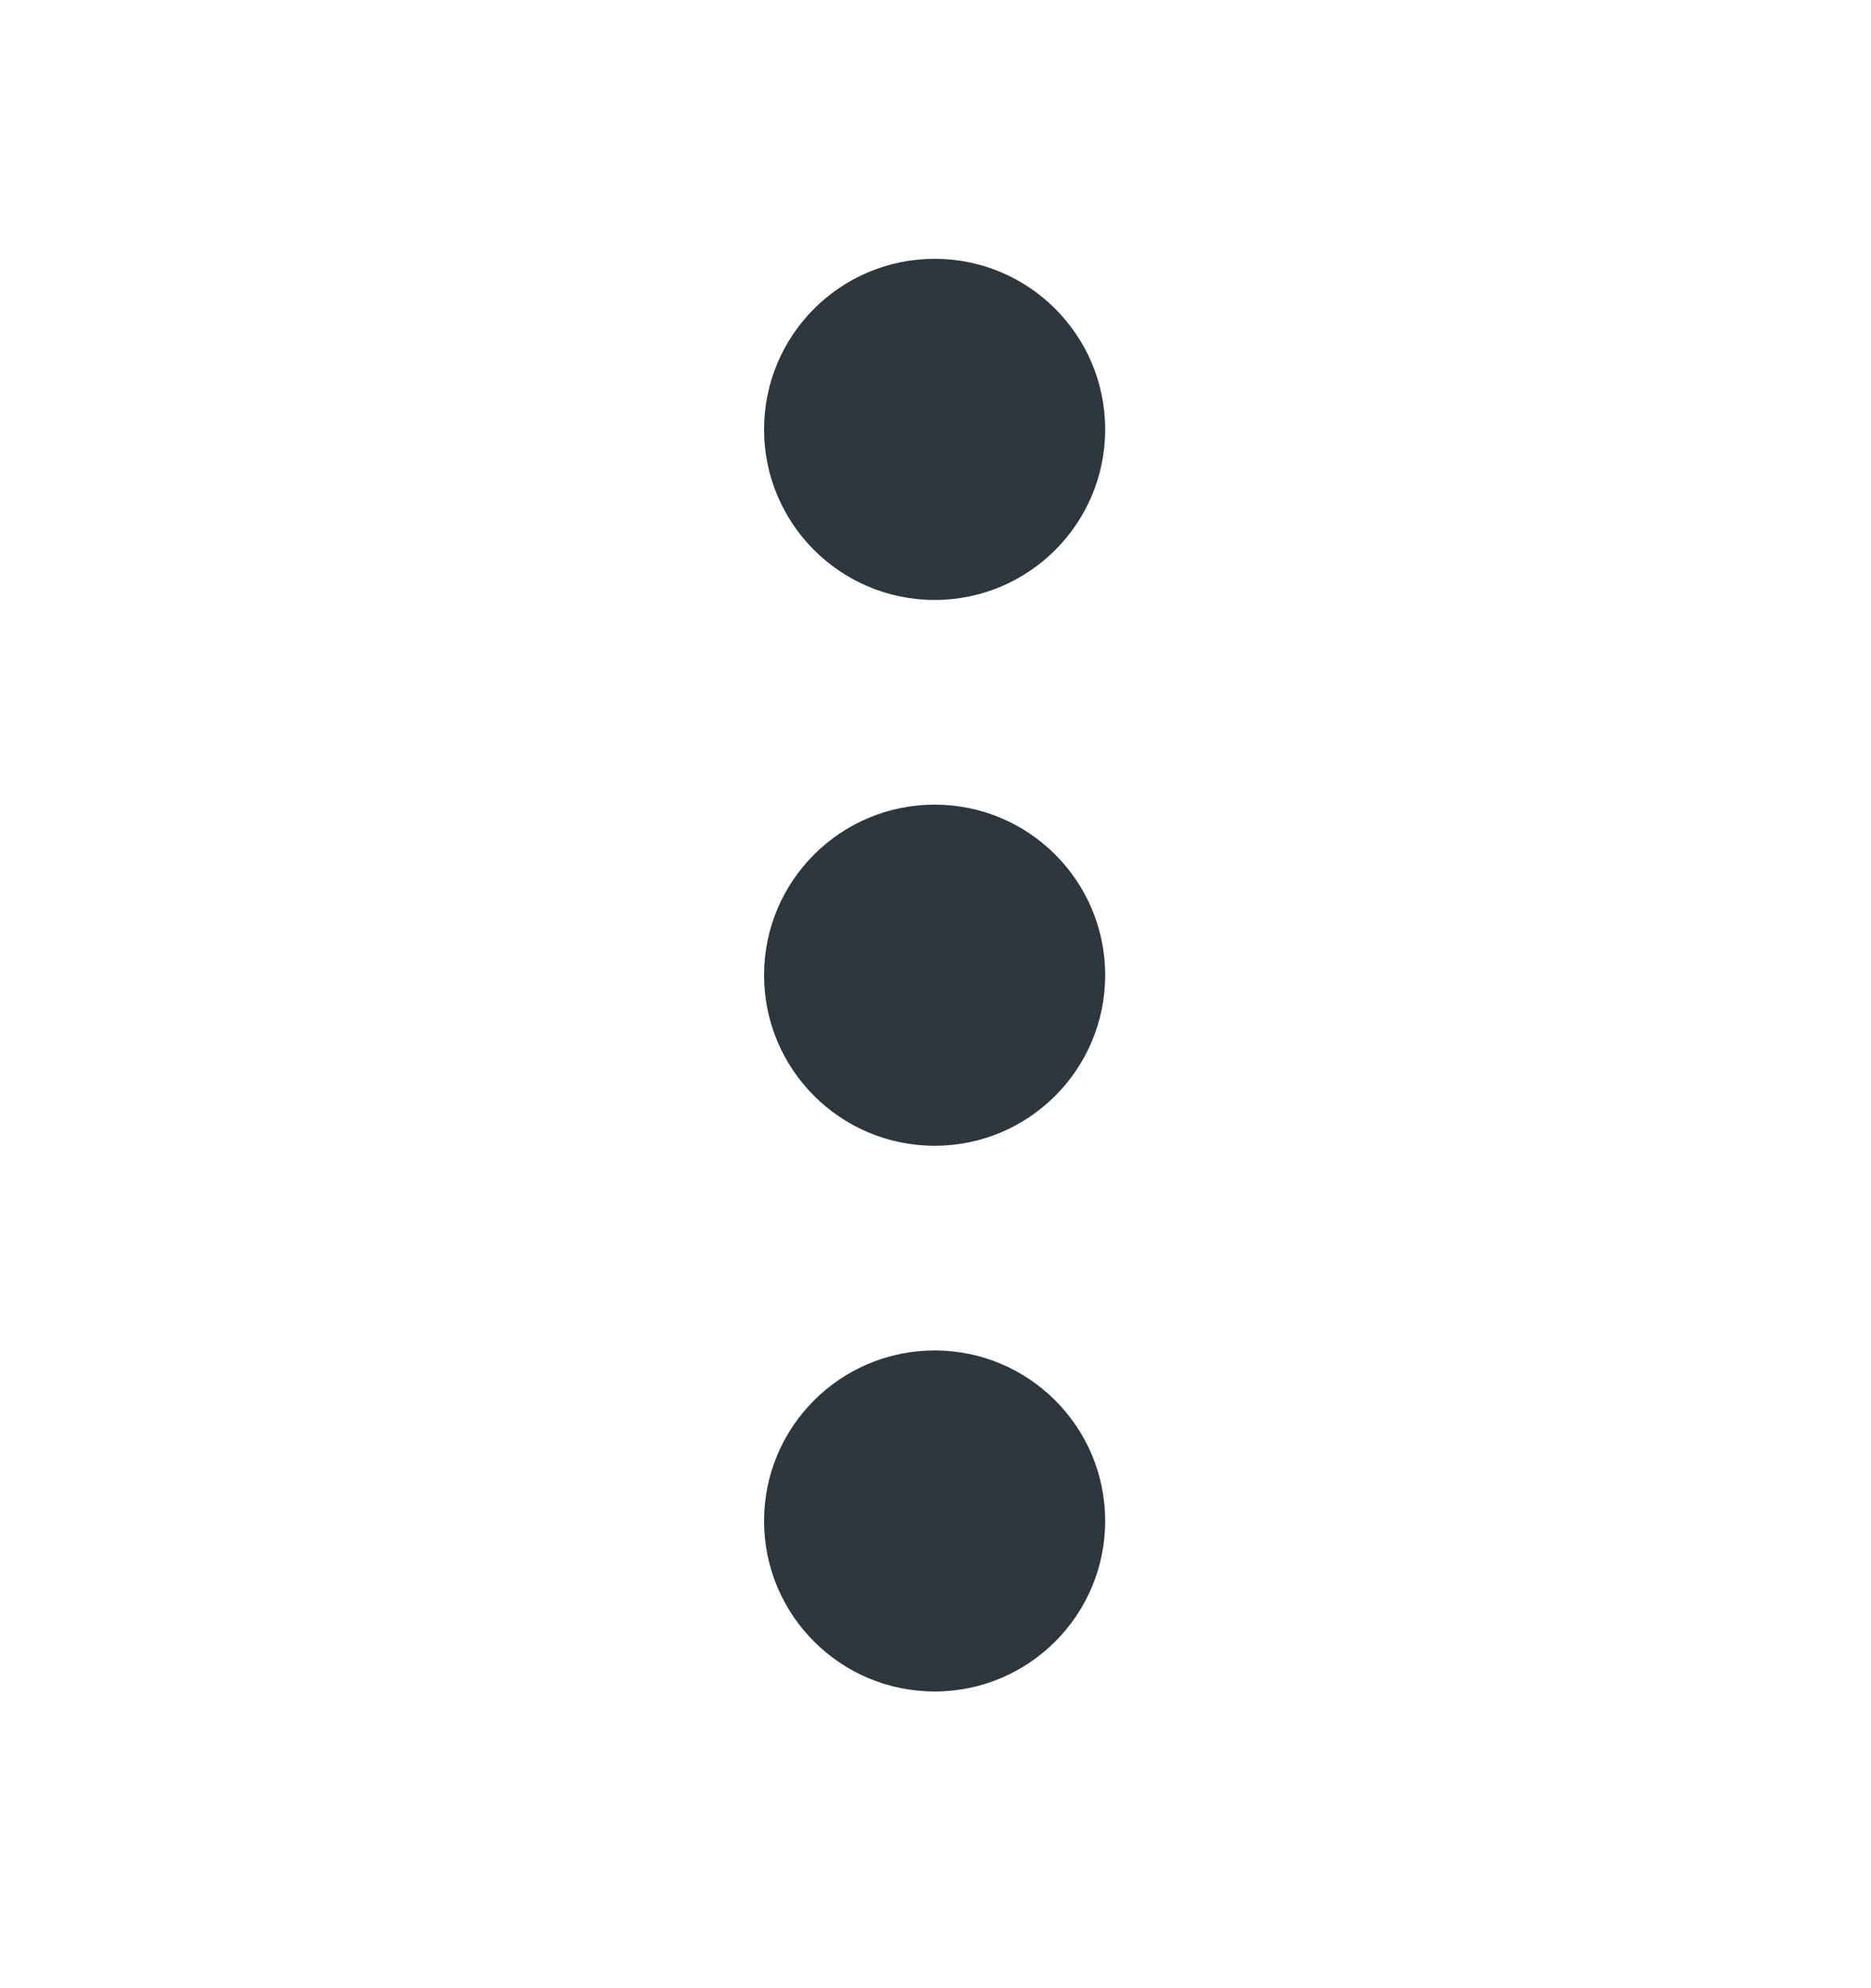 <svg width="16" height="17" viewBox="0 0 16 17" fill="none" xmlns="http://www.w3.org/2000/svg">
<path d="M7.993 14.463C8.798 14.463 9.451 13.81 9.451 13.005C9.451 12.2 8.798 11.547 7.993 11.547C7.187 11.547 6.534 12.2 6.534 13.005C6.534 13.81 7.187 14.463 7.993 14.463Z" fill="#2D373D"/>
<path d="M7.993 5.13C8.798 5.13 9.451 4.477 9.451 3.672C9.451 2.866 8.798 2.213 7.993 2.213C7.187 2.213 6.534 2.866 6.534 3.672C6.534 4.477 7.187 5.13 7.993 5.13Z" fill="#2D373D"/>
<path d="M7.993 9.797C8.798 9.797 9.451 9.144 9.451 8.338C9.451 7.533 8.798 6.88 7.993 6.88C7.187 6.88 6.534 7.533 6.534 8.338C6.534 9.144 7.187 9.797 7.993 9.797Z" fill="#2D373D"/>
</svg>
